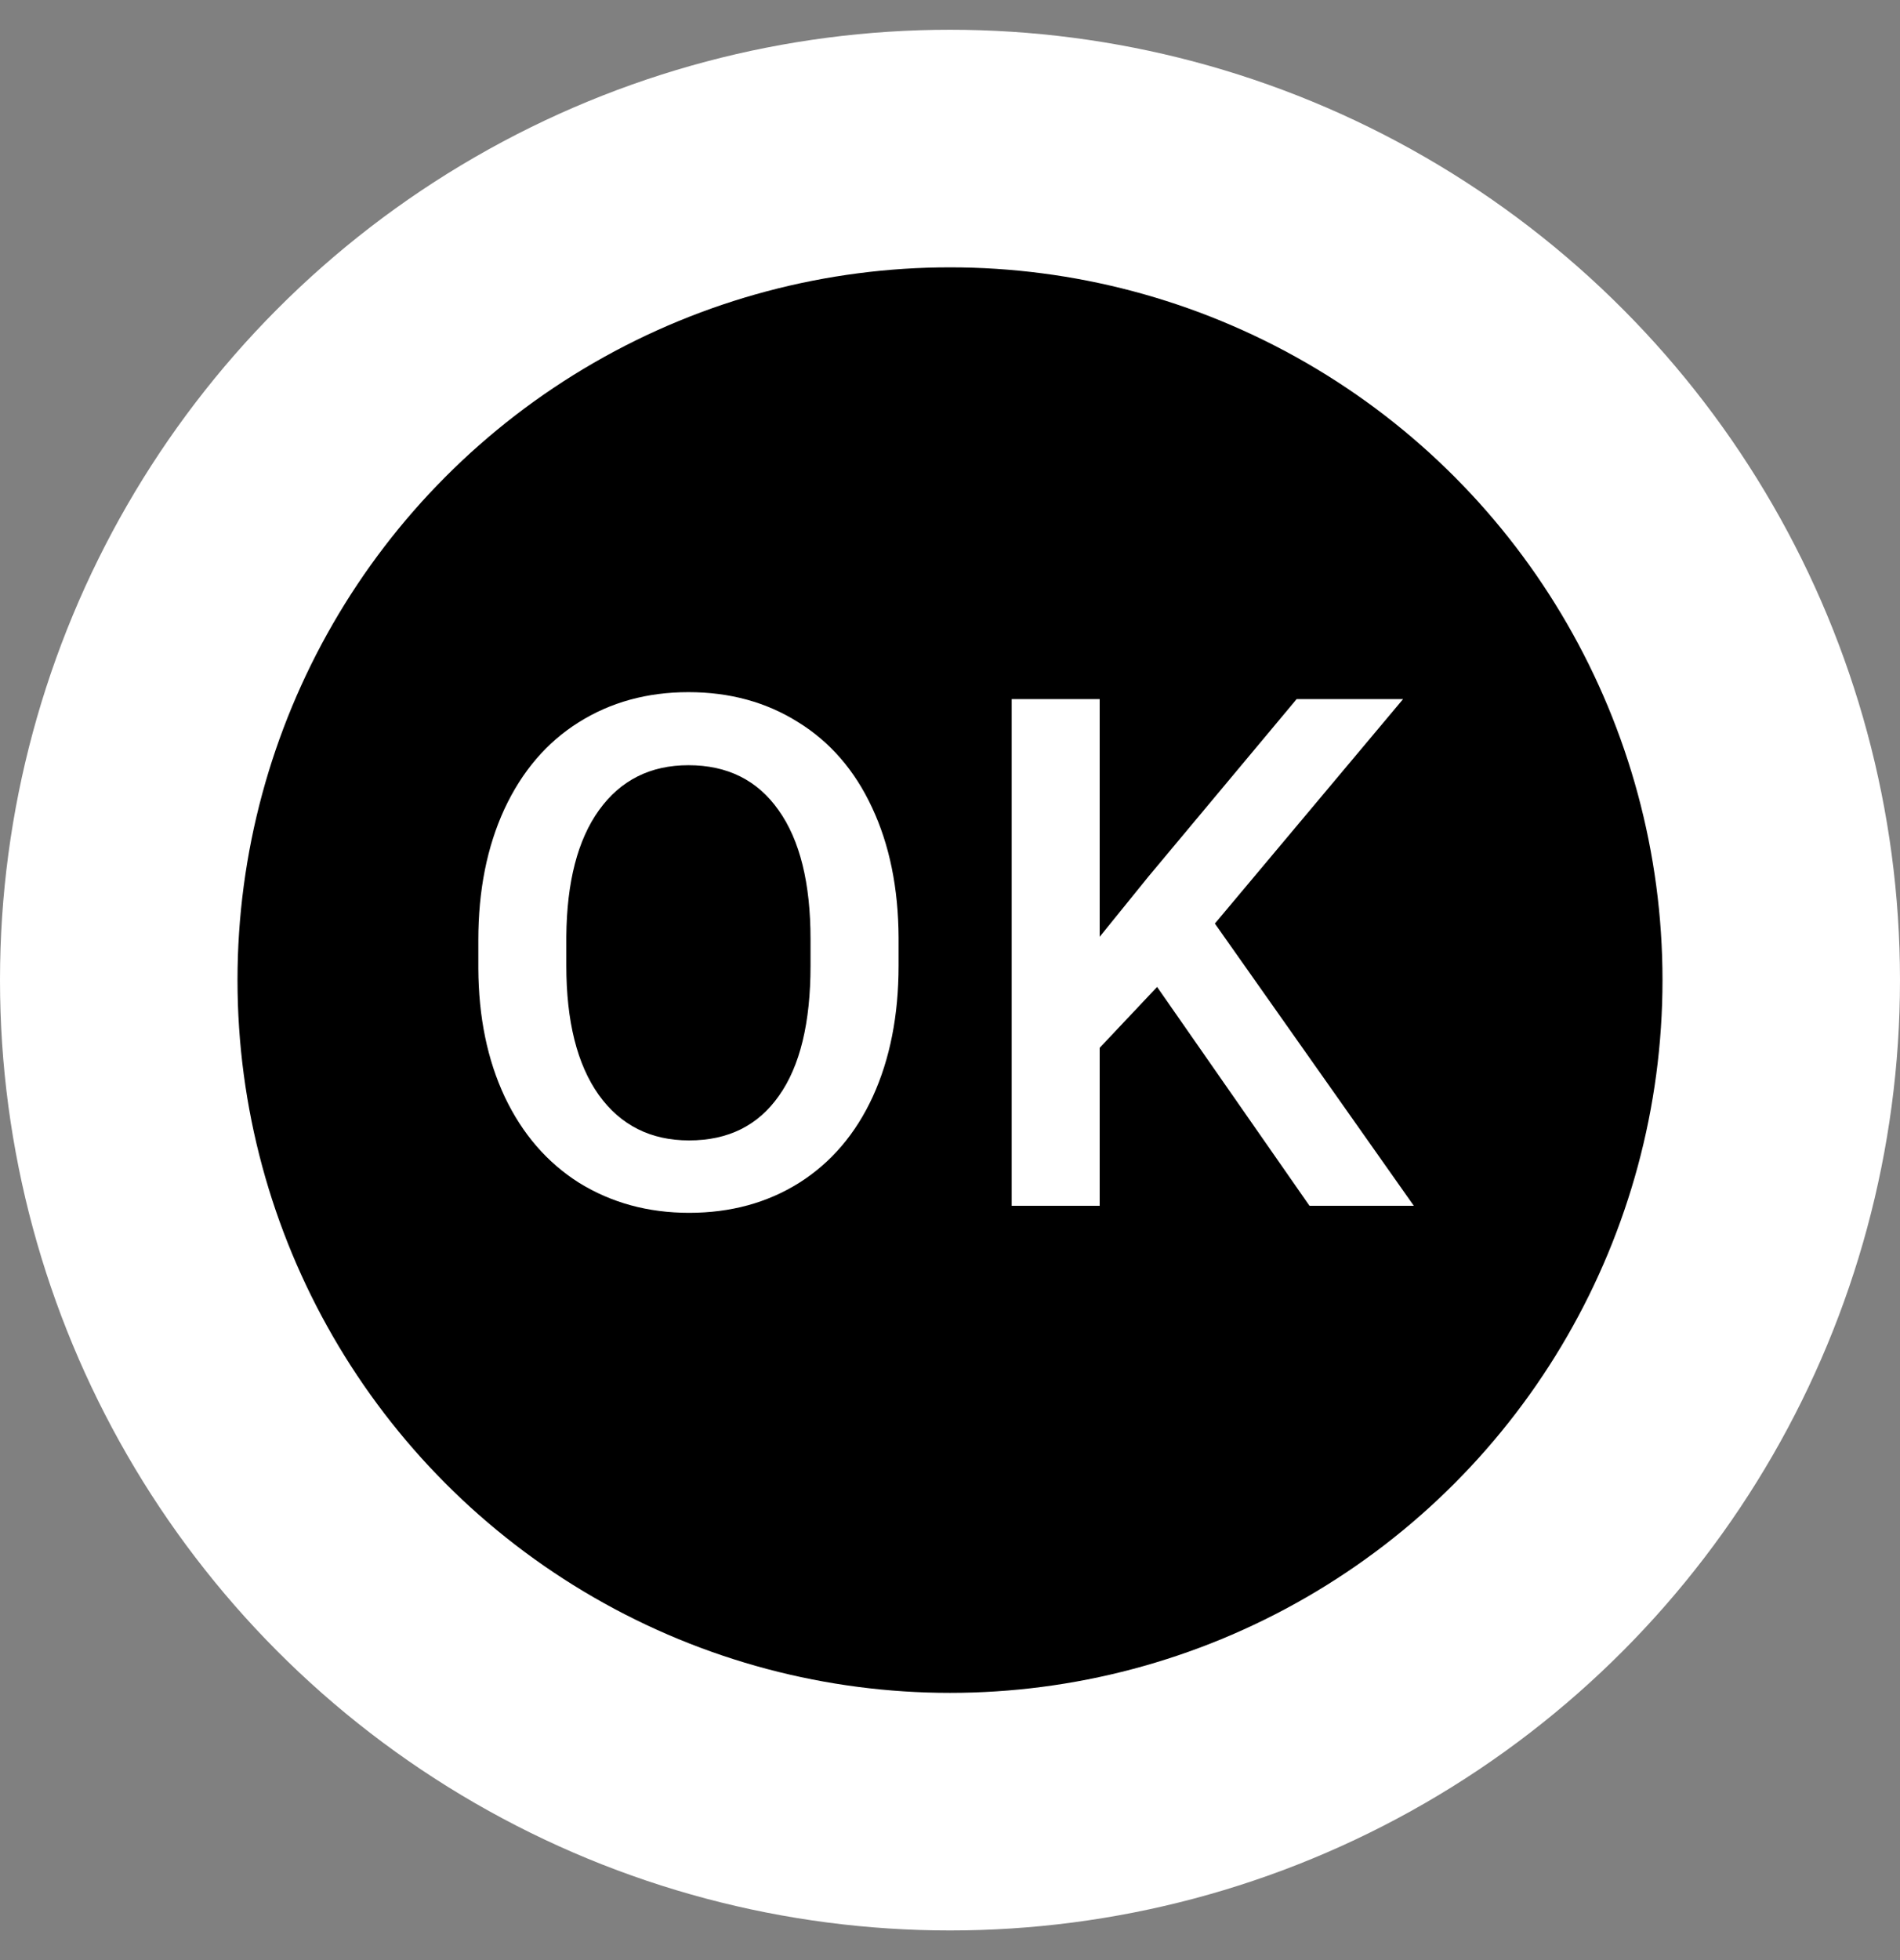 <svg width="32" height="33" viewBox="0 0 32 33" fill="none" xmlns="http://www.w3.org/2000/svg">
<rect x="0" y="0" width="32" height="33" fill="#808080" stroke="none"/>
<circle cx="16" cy="16.501" r="16" fill="white"/>
<circle cx="16" cy="16.501" r="12" fill="black"/>
<path d="M15.134 16.258C15.134 17.094 14.989 17.829 14.7 18.462C14.411 19.09 13.997 19.575 13.458 19.915C12.923 20.25 12.306 20.419 11.606 20.419C10.915 20.419 10.298 20.25 9.755 19.915C9.216 19.575 8.798 19.092 8.501 18.467C8.208 17.842 8.06 17.122 8.056 16.305V15.825C8.056 14.993 8.202 14.258 8.495 13.622C8.792 12.985 9.208 12.499 9.743 12.163C10.282 11.823 10.899 11.653 11.595 11.653C12.29 11.653 12.905 11.821 13.44 12.157C13.979 12.489 14.396 12.969 14.688 13.598C14.981 14.223 15.13 14.952 15.134 15.784V16.258ZM13.651 15.813C13.651 14.868 13.472 14.143 13.112 13.639C12.757 13.135 12.251 12.883 11.595 12.883C10.954 12.883 10.452 13.135 10.089 13.639C9.729 14.139 9.546 14.848 9.538 15.766V16.258C9.538 17.196 9.72 17.92 10.083 18.432C10.45 18.944 10.958 19.2 11.606 19.2C12.263 19.2 12.767 18.95 13.118 18.45C13.474 17.95 13.651 17.219 13.651 16.258V15.813ZM19.488 16.616L18.521 17.641V20.301H17.039V11.77H18.521V15.772L19.342 14.758L21.838 11.77H23.631L20.461 15.549L23.812 20.301H22.055L19.488 16.616Z" fill="white"/>
</svg>
